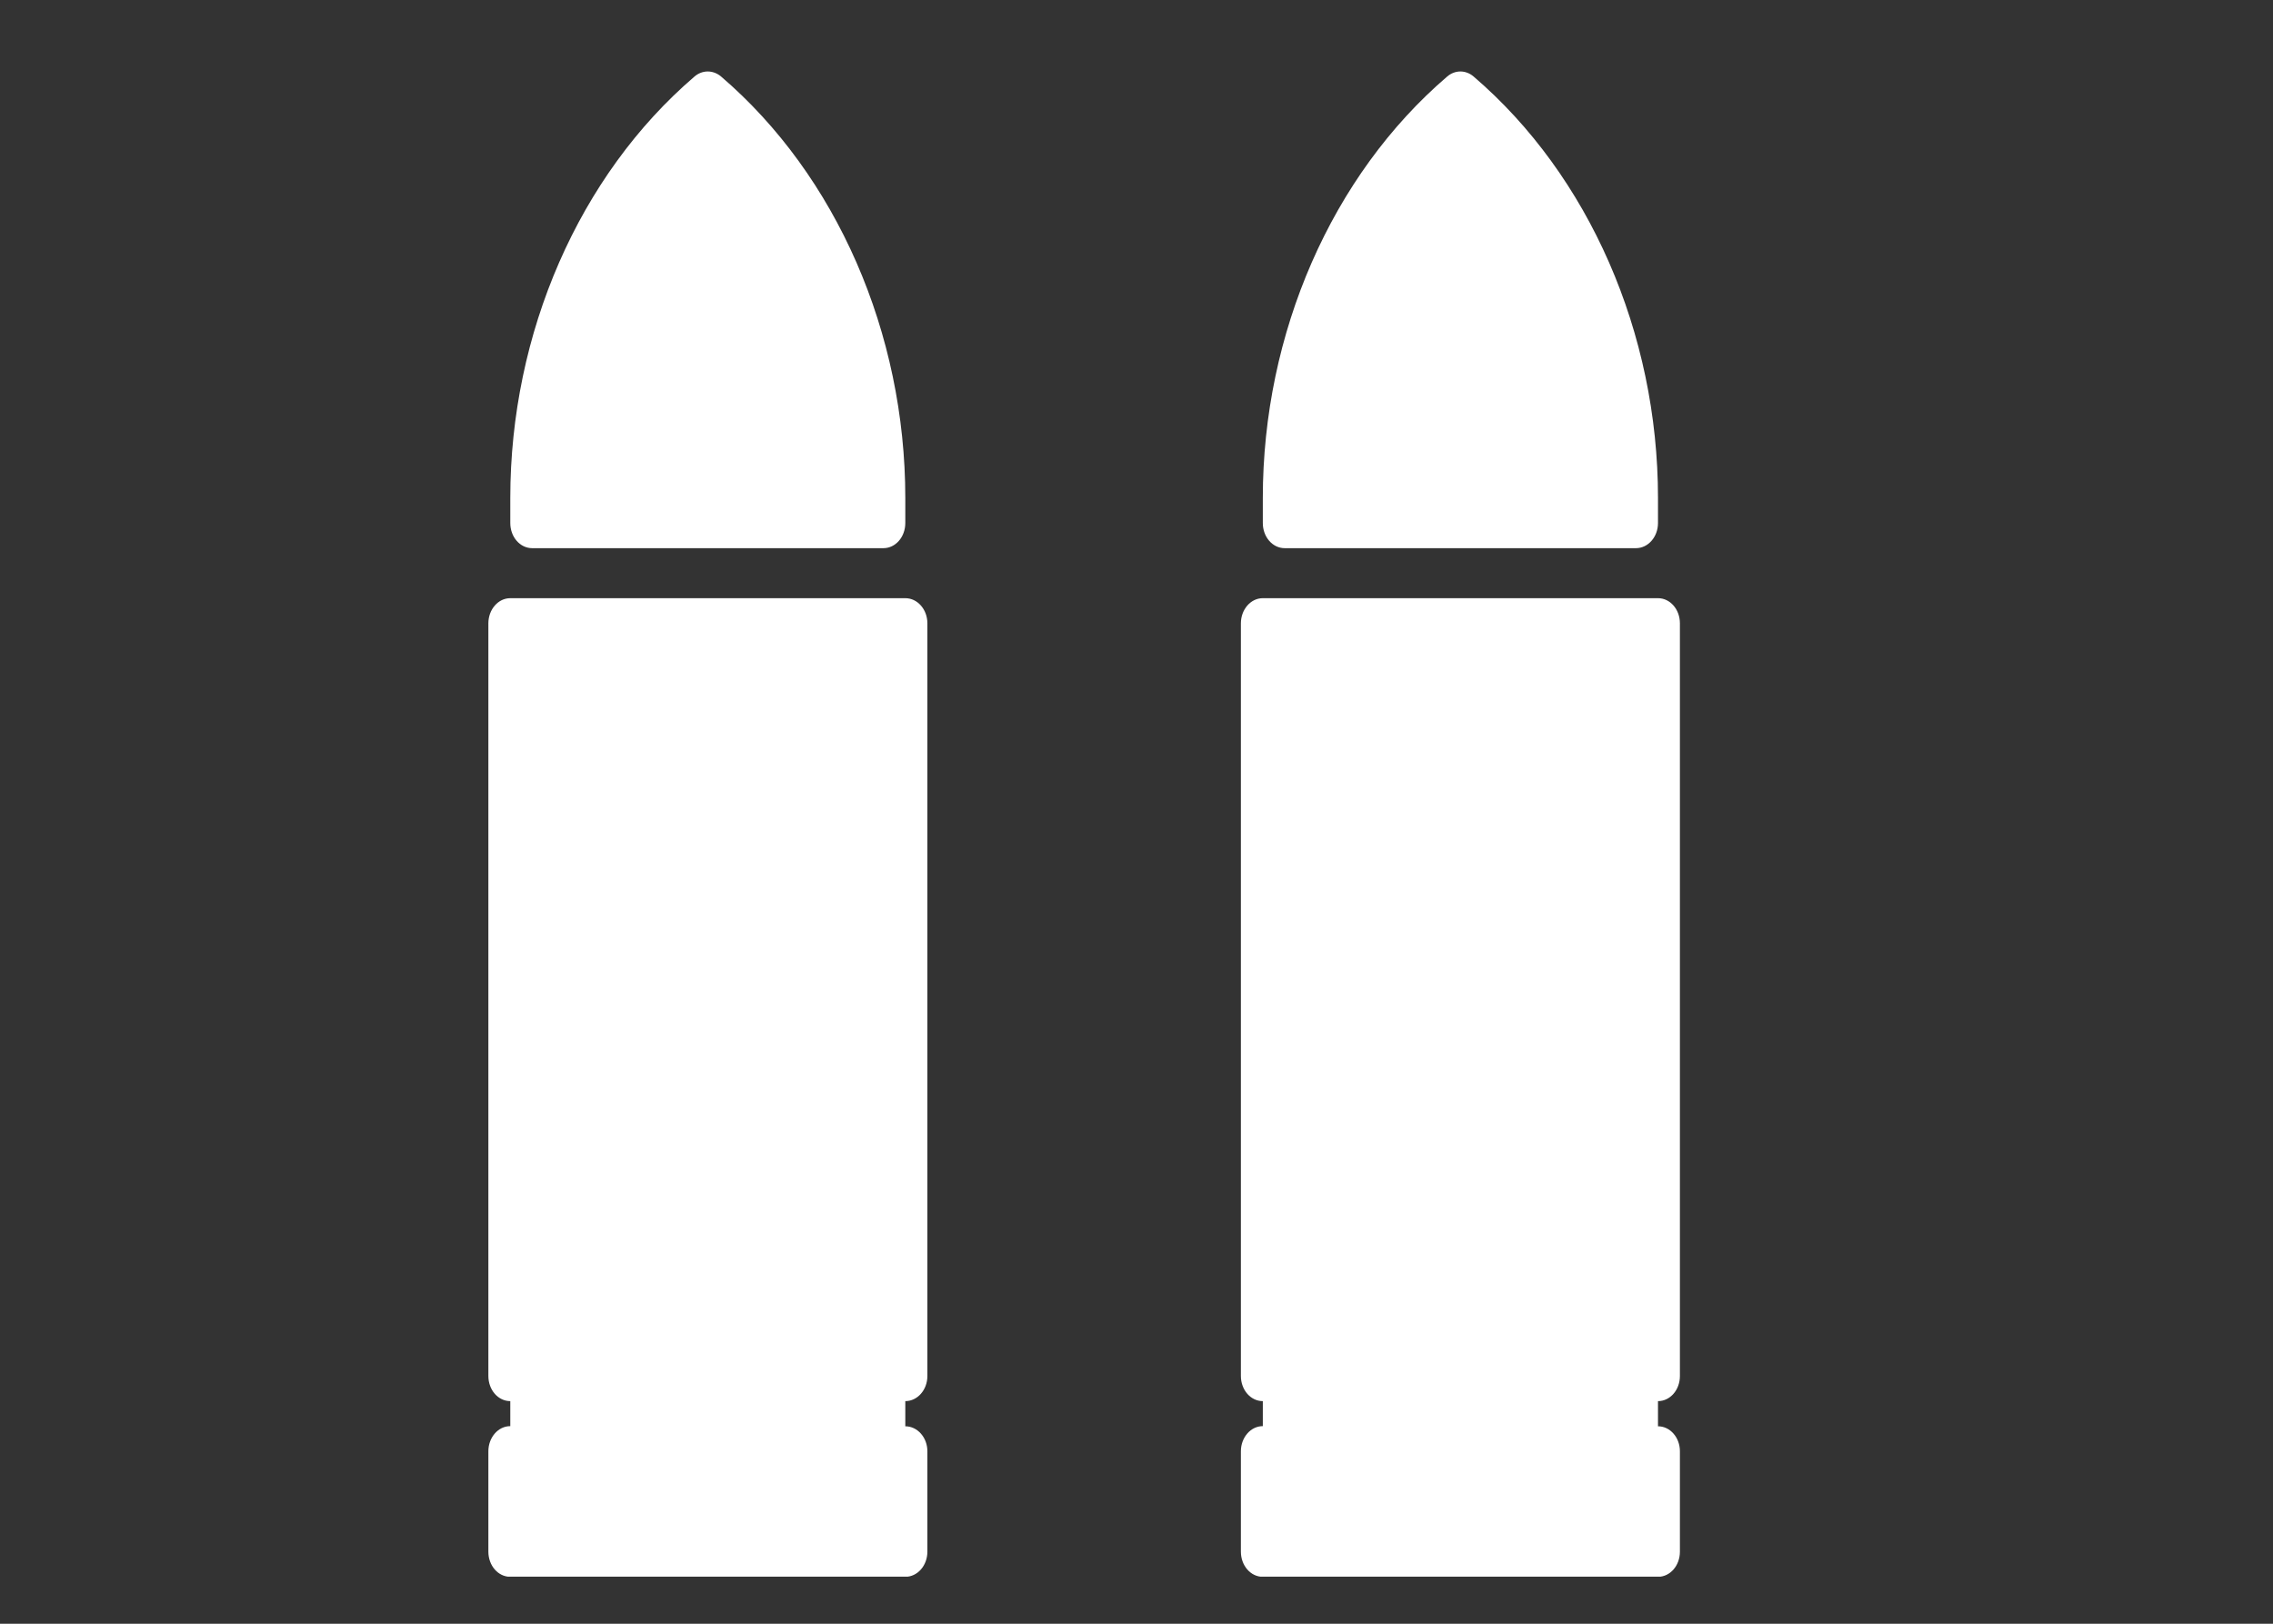<svg width="14" height="10" viewBox="0 0 14 10" fill="none" xmlns="http://www.w3.org/2000/svg">
<rect x="0" y="0" width="14" height="10" fill="#333333" stroke="none"/>
<g clip-path="url(#clip0_9_177)">
<path d="M10.347 8.474V3.839C10.347 3.753 10.287 3.684 10.212 3.684H7.778C7.703 3.684 7.643 3.754 7.643 3.839V8.474C7.643 8.56 7.703 8.629 7.778 8.629V8.783C7.703 8.783 7.643 8.853 7.643 8.938V9.556C7.643 9.642 7.703 9.711 7.778 9.711H10.212C10.287 9.711 10.347 9.642 10.347 9.556V8.938C10.347 8.853 10.287 8.784 10.212 8.784V8.629C10.287 8.629 10.347 8.56 10.347 8.474Z" fill="white"/>
<path d="M7.913 3.376H10.076C10.151 3.376 10.212 3.307 10.212 3.221V3.067C10.212 2.051 9.787 1.08 9.076 0.471C9.028 0.43 8.962 0.43 8.914 0.471C8.203 1.08 7.778 2.051 7.778 3.067V3.221C7.778 3.307 7.838 3.376 7.913 3.376Z" fill="white"/>
</g>
<g clip-path="url(#clip1_9_177)">
<path d="M5.712 8.474V3.839C5.712 3.753 5.651 3.684 5.576 3.684H3.143C3.068 3.684 3.008 3.754 3.008 3.839V8.474C3.008 8.56 3.068 8.629 3.143 8.629V8.783C3.068 8.783 3.008 8.853 3.008 8.938V9.556C3.008 9.642 3.068 9.711 3.143 9.711H5.576C5.651 9.711 5.712 9.642 5.712 9.556V8.938C5.712 8.853 5.651 8.784 5.576 8.784V8.629C5.651 8.629 5.712 8.56 5.712 8.474Z" fill="white"/>
<path d="M3.278 3.376H5.441C5.516 3.376 5.576 3.307 5.576 3.221V3.067C5.576 2.051 5.152 1.08 4.441 0.471C4.392 0.43 4.326 0.43 4.278 0.471C3.567 1.08 3.143 2.051 3.143 3.067V3.221C3.143 3.307 3.203 3.376 3.278 3.376Z" fill="white"/>
</g>
<defs>
<clipPath id="clip0_9_177">
<rect width="8.112" height="9.271" fill="white" transform="translate(4.938 0.439)"/>
</clipPath>
<clipPath id="clip1_9_177">
<rect width="8.112" height="9.271" fill="white" transform="translate(0.303 0.439)"/>
</clipPath>
</defs>
</svg>
